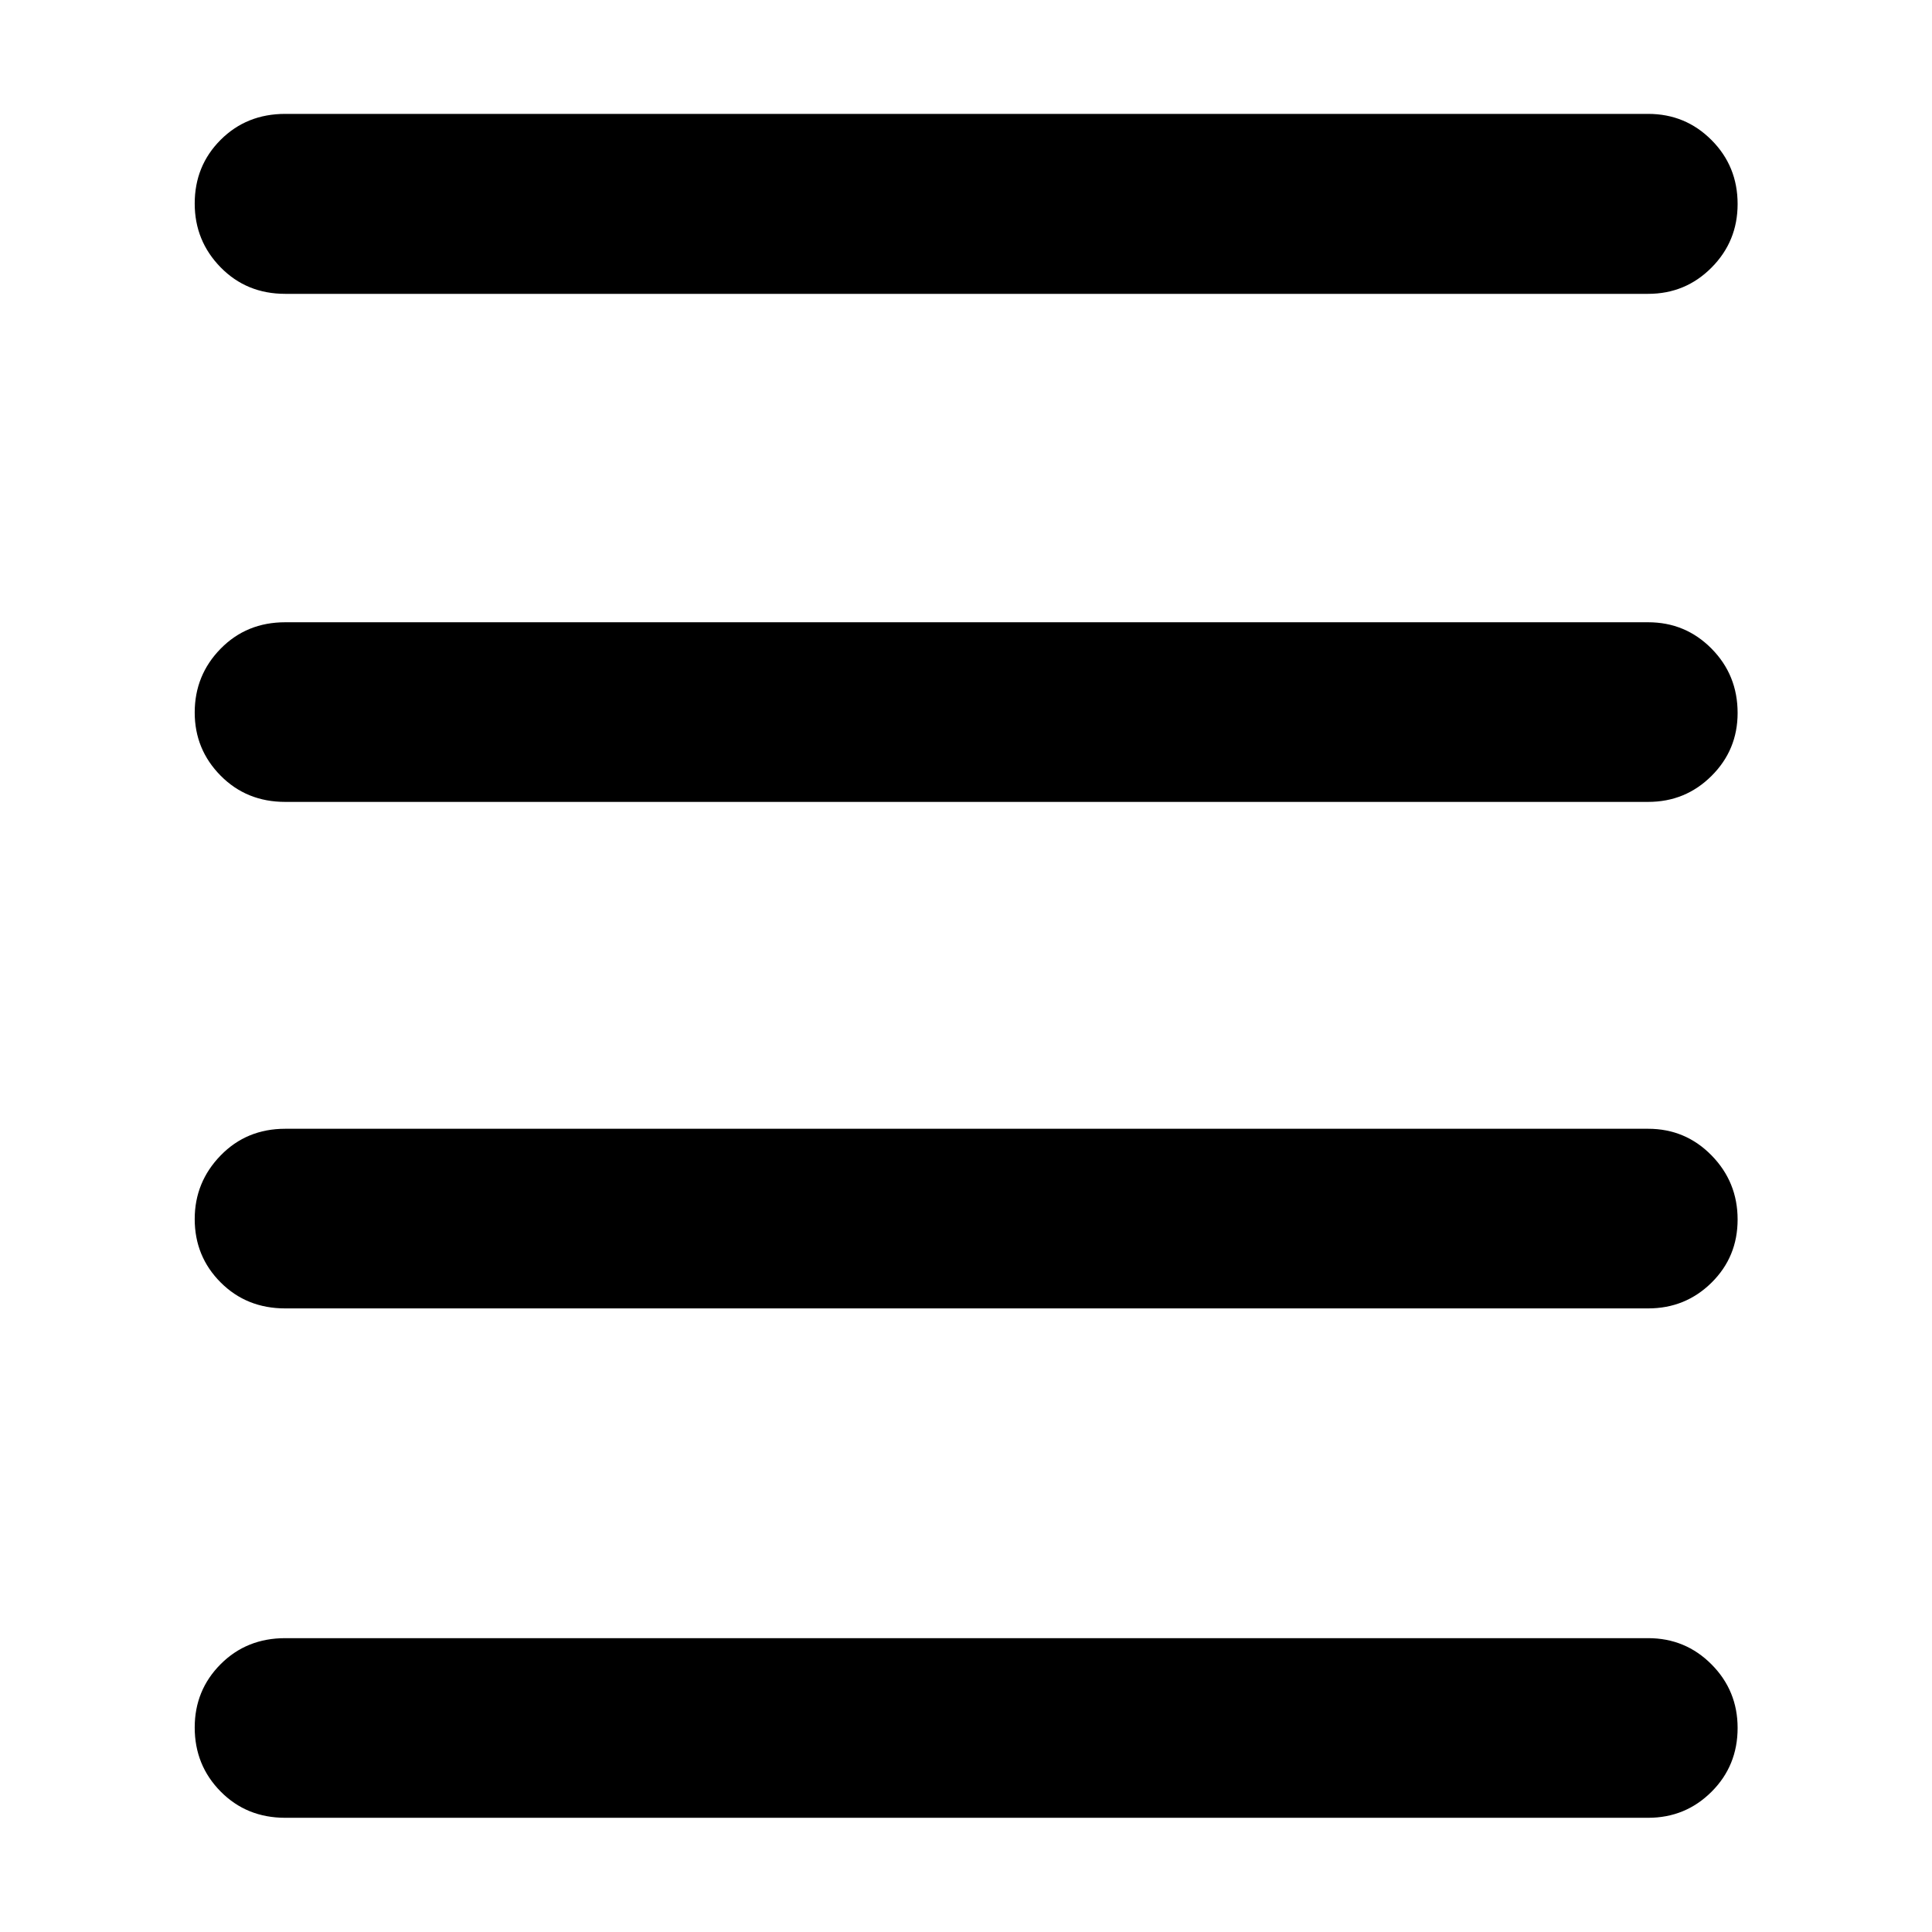 <svg xmlns="http://www.w3.org/2000/svg" height="40" viewBox="0 -960 960 960" width="40"><path d="M141.72-56.75q-19.19 0-32.08-13.05-12.89-13.04-12.89-31.82 0-18.55 12.89-31.47 12.89-12.92 32.08-12.92h677.23q18.54 0 31.5 13.04t12.96 31.58q0 18.78-12.96 31.71t-31.5 12.93H141.72Zm0-253.11q-19.19 0-32.08-12.91-12.89-12.91-12.89-31.49 0-18.35 12.89-31.61 12.89-13.25 32.08-13.25h677.23q18.54 0 31.5 13.22 12.96 13.23 12.96 31.86 0 18.59-12.96 31.38-12.96 12.8-31.5 12.8H141.72Zm0-251.68q-19.19 0-32.08-13.03-12.89-13.03-12.89-31.38 0-18.58 12.89-31.72 12.89-13.13 32.08-13.13h677.23q18.54 0 31.5 13.1 12.96 13.11 12.96 31.98 0 18.35-12.96 31.26-12.96 12.92-31.5 12.92H141.72Zm0-252.45q-19.19 0-32.08-13.16-12.89-13.16-12.89-31.71 0-18.78 12.89-31.66 12.89-12.89 32.08-12.89h677.23q18.54 0 31.5 13.01 12.96 13 12.96 31.78 0 18.54-12.96 31.59-12.96 13.04-31.5 13.04H141.72Z"/></svg>